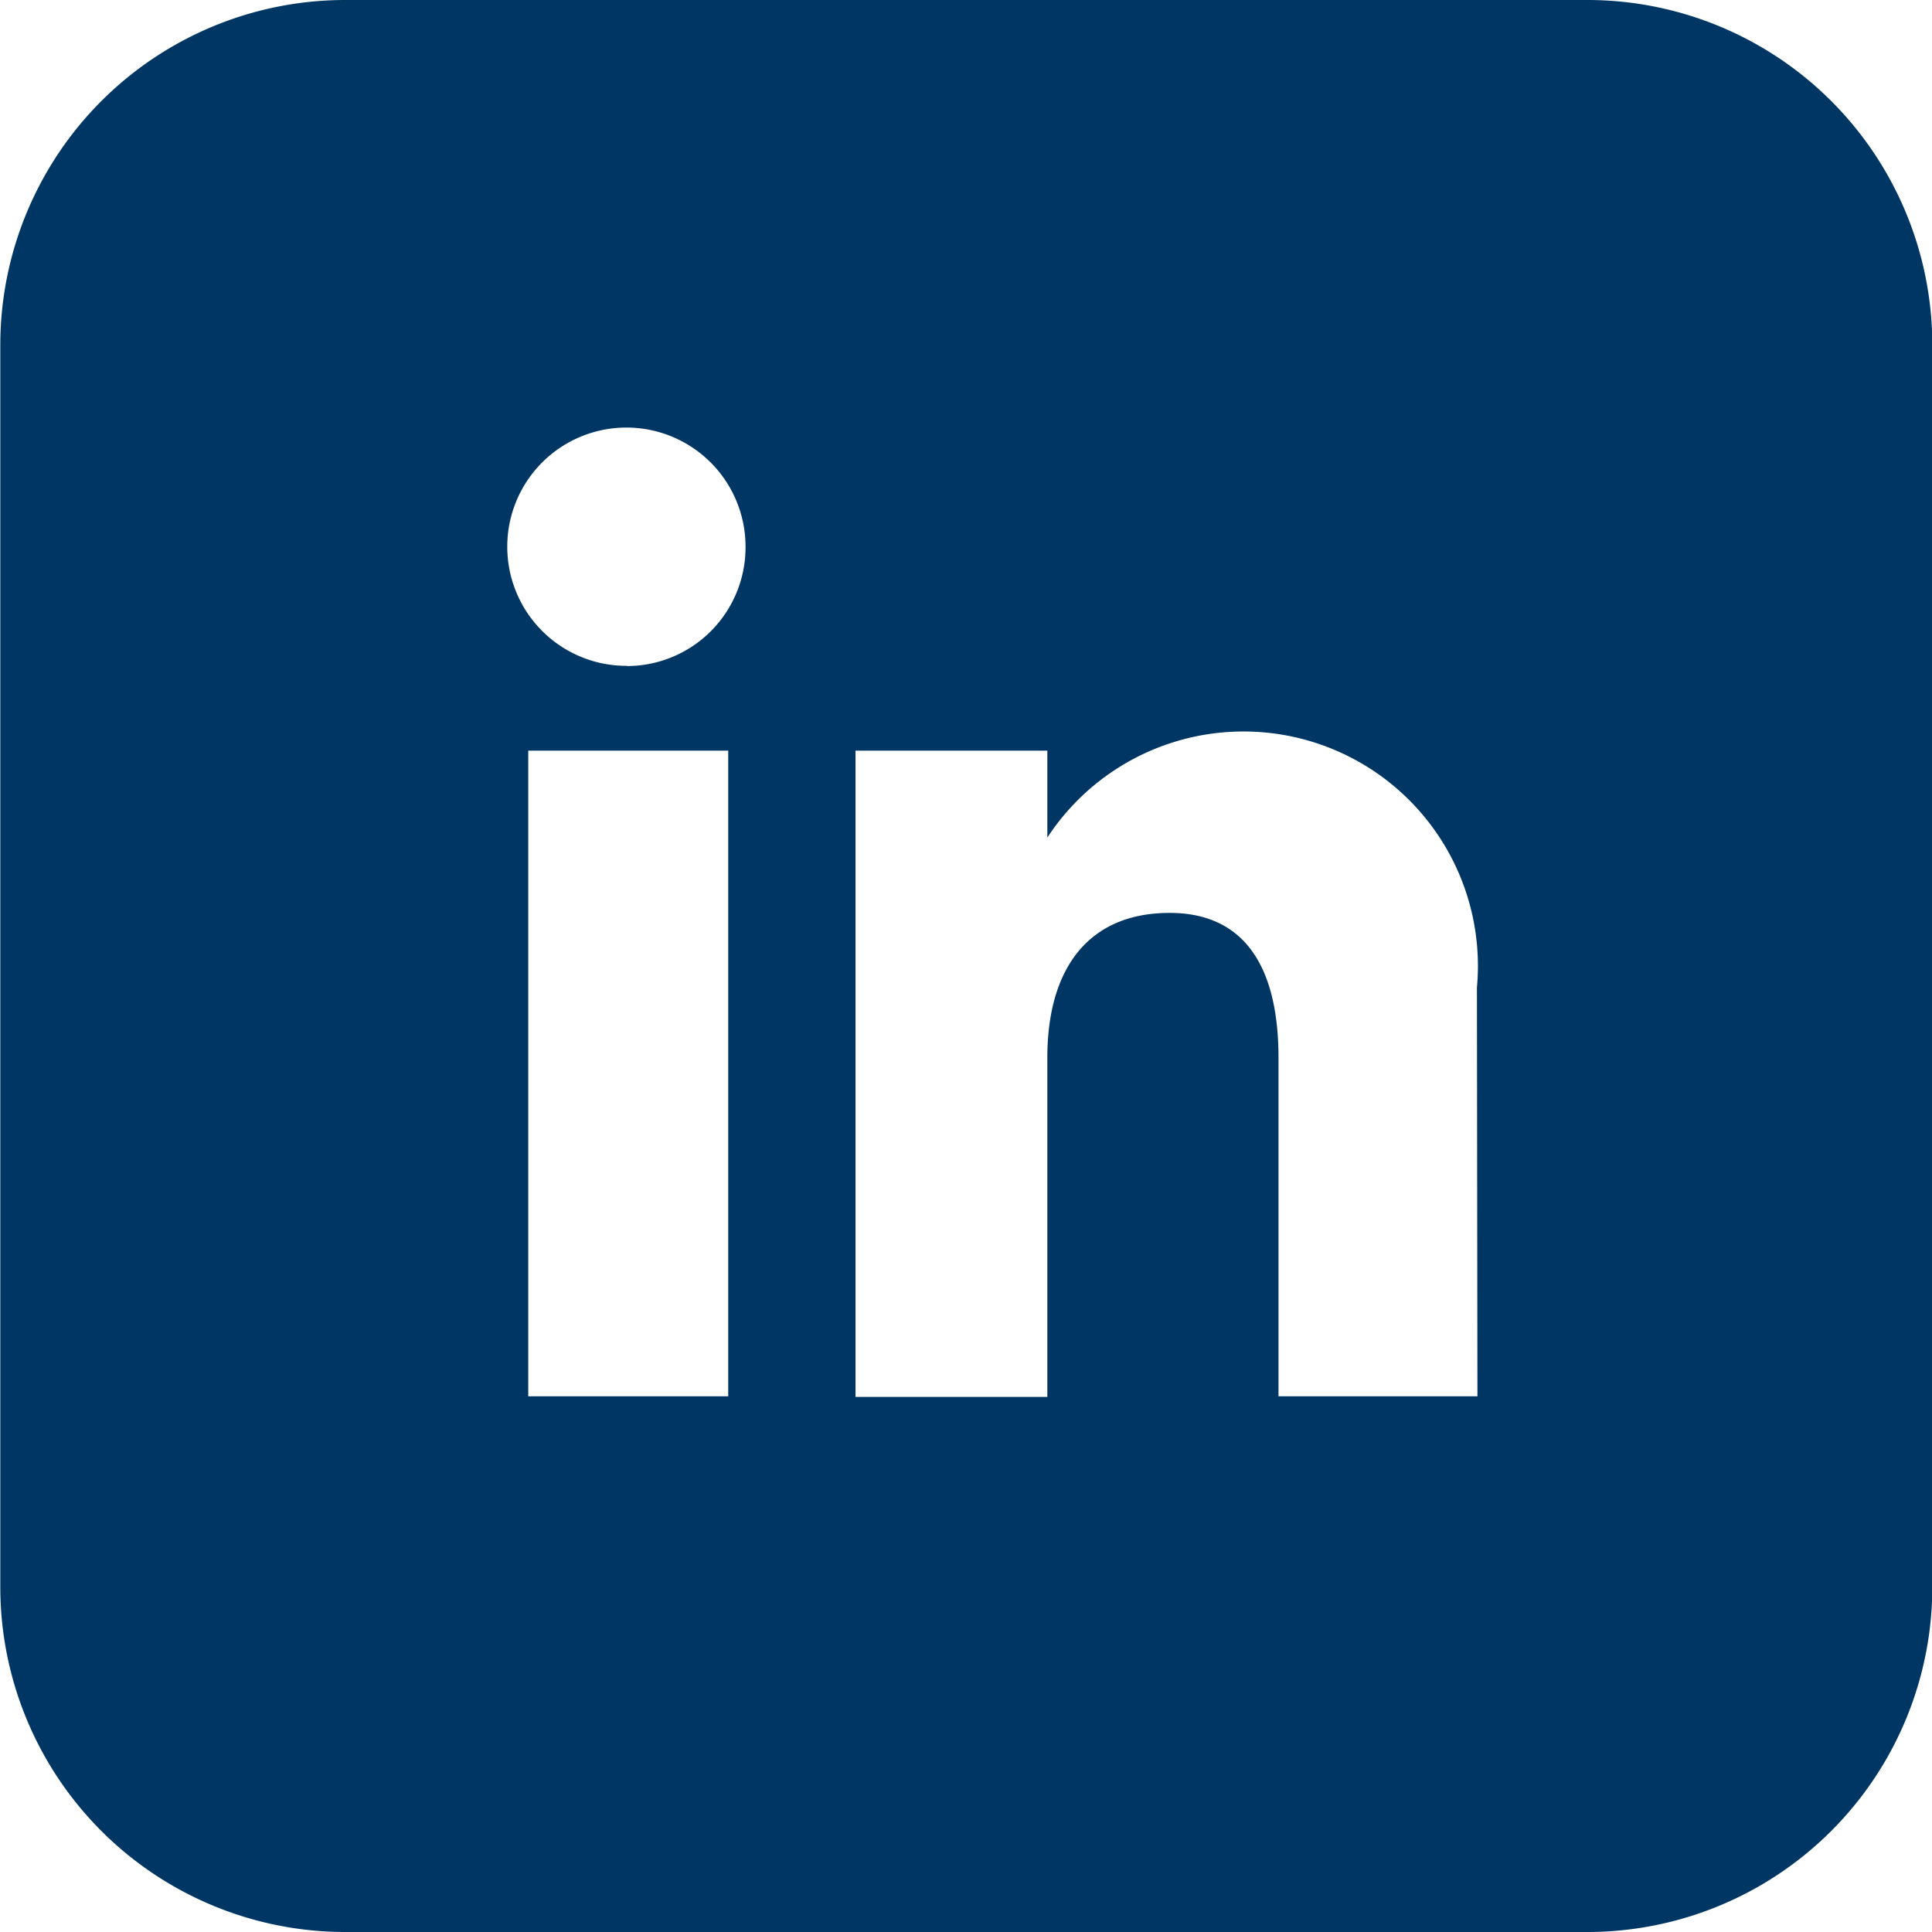 <svg xmlns="http://www.w3.org/2000/svg" width="18.956" height="18.956" viewBox="0 0 18.956 18.956">
  <path id="IN" d="M1523.6,10.021h-12.186a3.385,3.385,0,0,0-3.385,3.385V25.592a3.385,3.385,0,0,0,3.385,3.385H1523.6a3.385,3.385,0,0,0,3.385-3.385V13.406A3.385,3.385,0,0,0,1523.6,10.021Zm-8.429,13.7h-1.962V17.386h1.962Zm-.99-7.167a1.169,1.169,0,1,1,1.16-1.17A1.165,1.165,0,0,1,1514.178,16.556Zm8.341,7.167h-1.952V20.4c0-.912-.347-1.422-1.068-1.422-.785,0-1.2.531-1.2,1.422v3.327h-1.882V17.386h1.882v.853a2.3,2.3,0,0,1,4.215,1.471Z" transform="translate(-1508.026 -10.021)" fill="#003663"/>
</svg>
